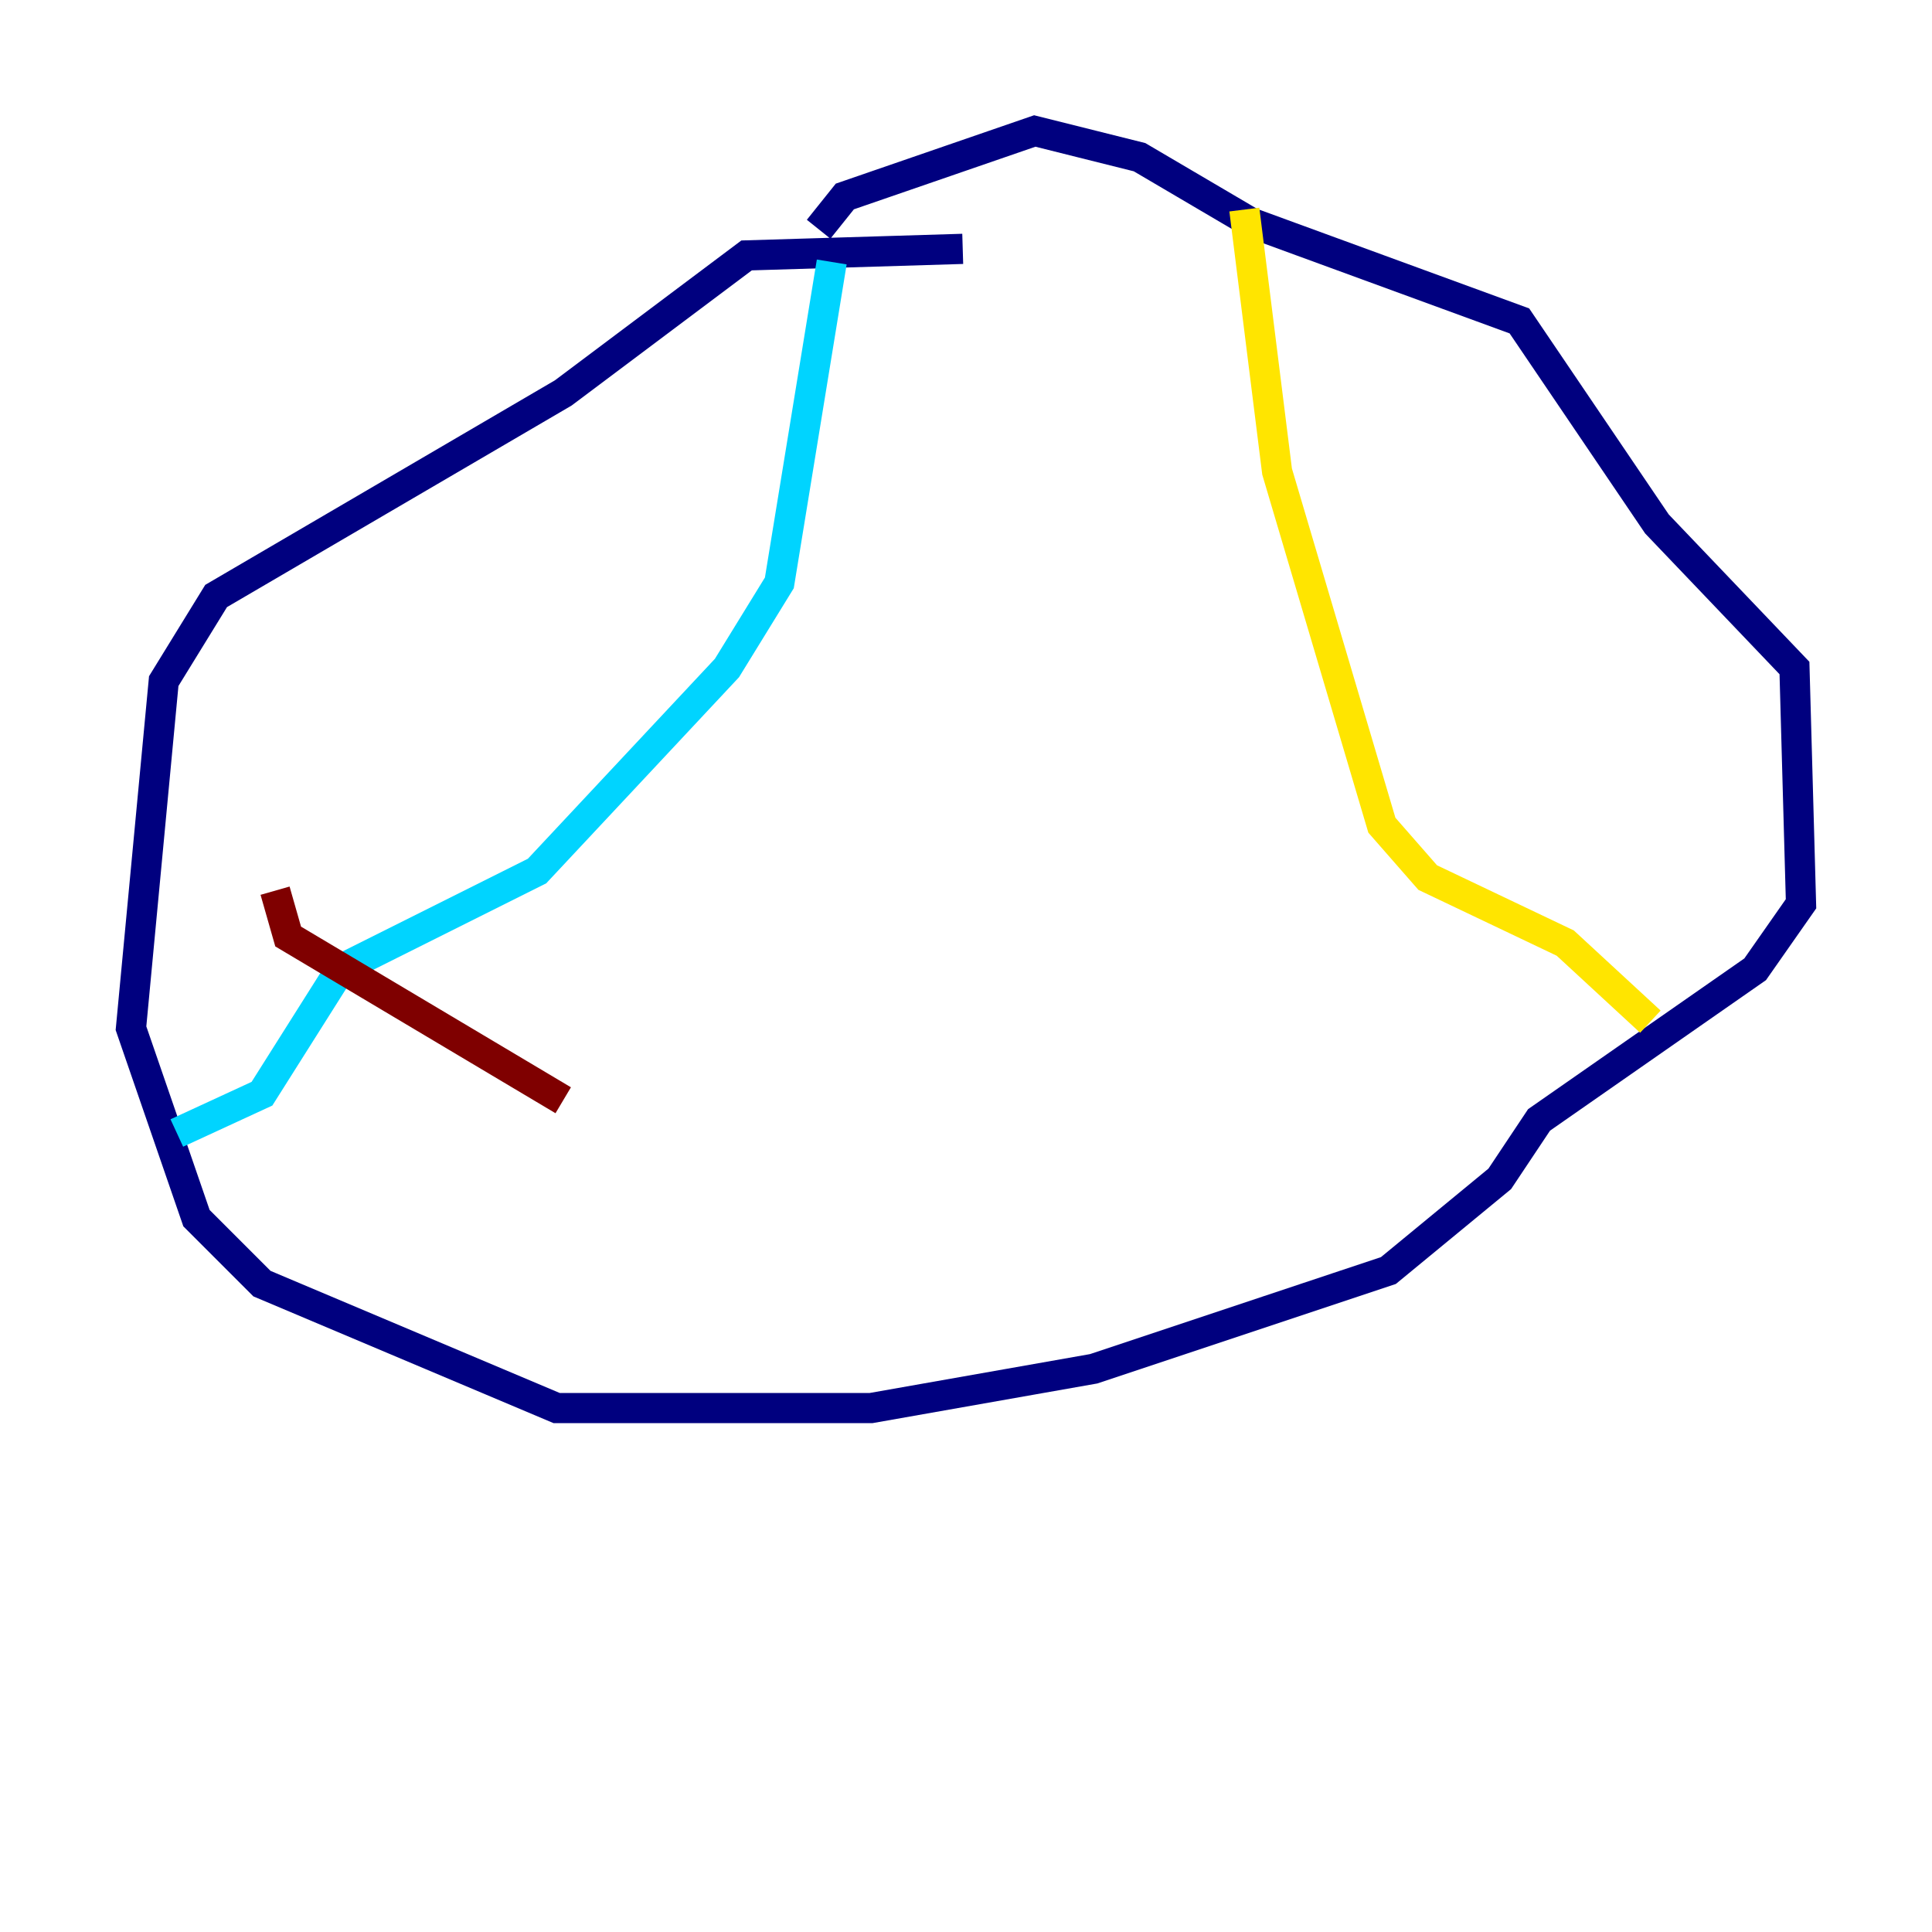 <?xml version="1.0" encoding="utf-8" ?>
<svg baseProfile="tiny" height="128" version="1.2" viewBox="0,0,128,128" width="128" xmlns="http://www.w3.org/2000/svg" xmlns:ev="http://www.w3.org/2001/xml-events" xmlns:xlink="http://www.w3.org/1999/xlink"><defs /><polyline fill="none" points="63.783,16.488 49.464,16.922 37.315,26.034 14.319,39.485 10.848,45.125 8.678,68.122 13.017,80.705 17.356,85.044 36.881,93.288 57.709,93.288 72.461,90.685 91.986,84.176 99.363,78.102 101.966,74.197 116.285,64.217 119.322,59.878 118.888,44.258 109.776,34.712 100.664,21.261 82.875,14.752 75.498,10.414 68.556,8.678 55.973,13.017 54.237,15.186" stroke="#00007f" stroke-width="2" /><polyline fill="none" points="55.105,17.356 51.634,38.617 48.163,44.258 35.58,57.709 22.563,64.217 17.356,72.461 11.715,75.064" stroke="#00d4ff" stroke-width="2" /><polyline fill="none" points="82.441,13.885 84.61,31.241 91.552,54.671 94.59,58.142 103.702,62.481 109.342,67.688" stroke="#ffe500" stroke-width="2" /><polyline fill="none" points="18.224,59.01 19.091,62.047 37.315,72.895" stroke="#7f0000" stroke-width="2" /></svg>